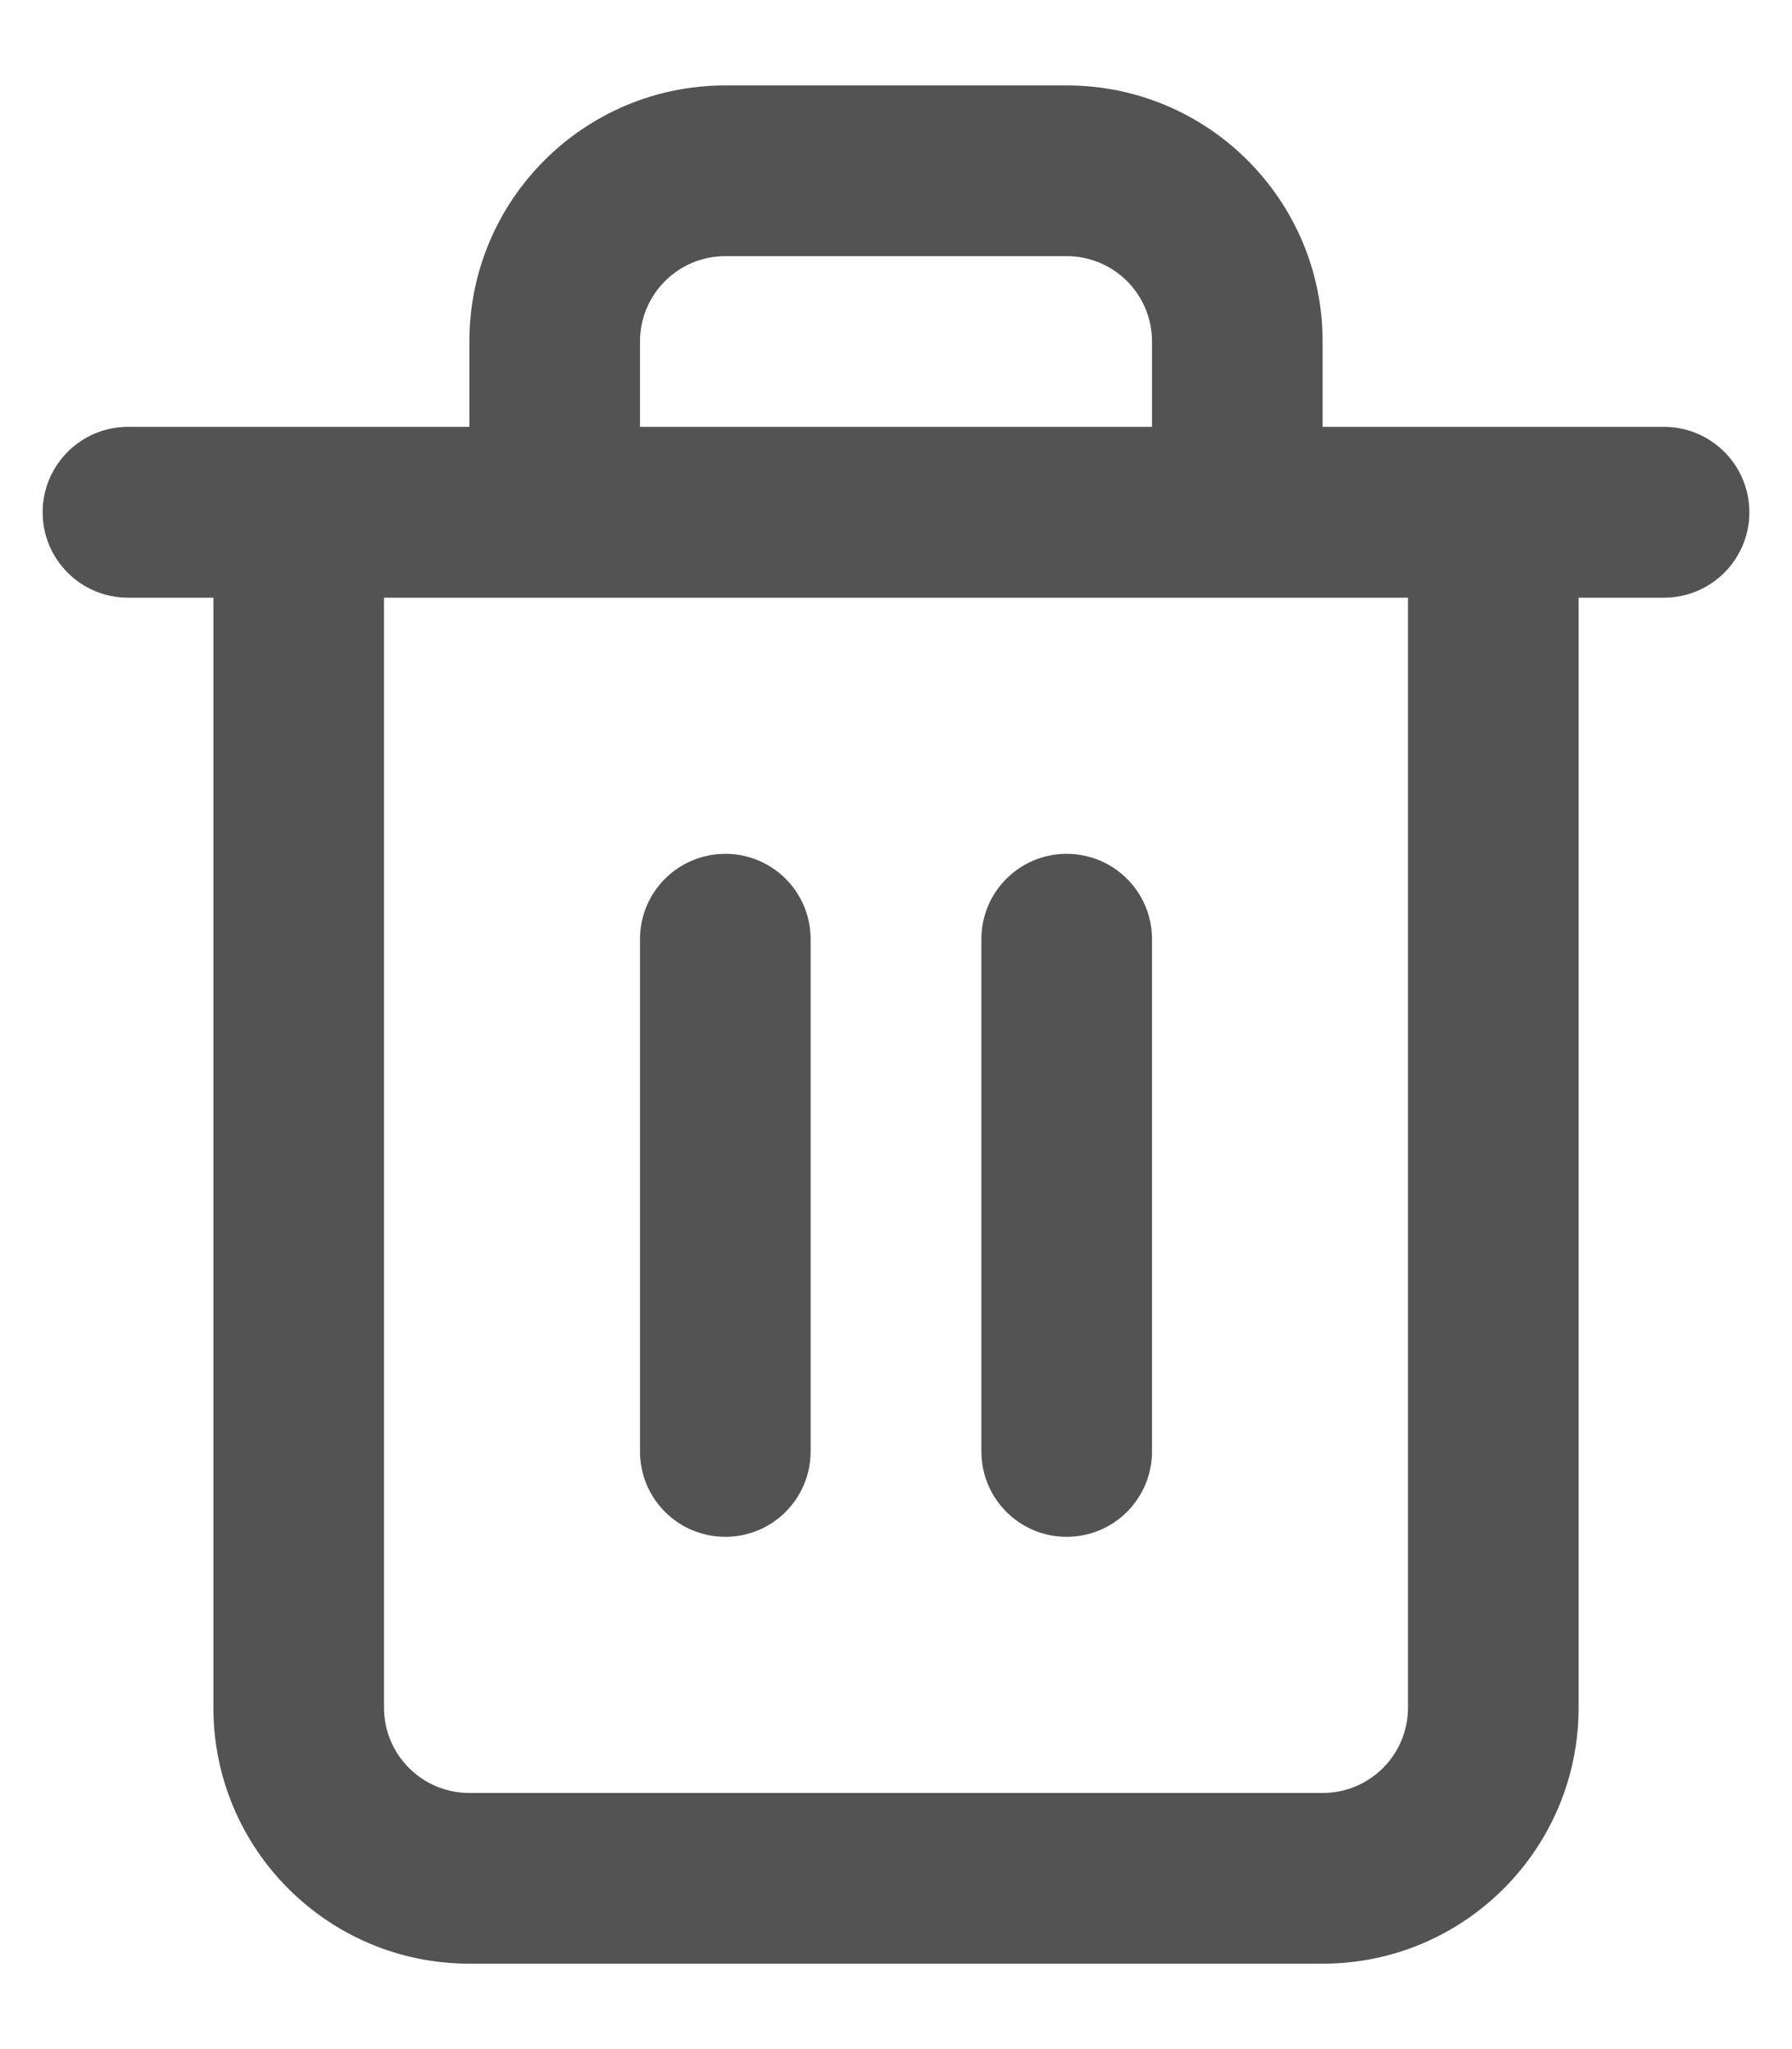 <?xml version="1.0" encoding="UTF-8" standalone="no"?>
<svg width="14px" height="16px" viewBox="0 0 14 16" version="1.1" xmlns="http://www.w3.org/2000/svg" xmlns:xlink="http://www.w3.org/1999/xlink">
    <!-- Generator: Sketch 49.1 (51147) - http://www.bohemiancoding.com/sketch -->
    <title>trash-2</title>
    <desc>Created with Sketch.</desc>
    <defs>
        <path d="M11.333,3.333 L14,3.333 C14.368,3.333 14.667,3.632 14.667,4 C14.667,4.368 14.368,4.667 14,4.667 L13.333,4.667 L13.333,13.333 C13.333,14.438 12.438,15.333 11.333,15.333 L4.667,15.333 C3.562,15.333 2.667,14.438 2.667,13.333 L2.667,4.667 L2,4.667 C1.632,4.667 1.333,4.368 1.333,4 C1.333,3.632 1.632,3.333 2,3.333 L4.667,3.333 L4.667,2.667 C4.667,1.562 5.562,0.667 6.667,0.667 L9.333,0.667 C10.438,0.667 11.333,1.562 11.333,2.667 L11.333,3.333 Z M10,3.333 L10,2.667 C10,2.298 9.702,2 9.333,2 L6.667,2 C6.298,2 6,2.298 6,2.667 L6,3.333 L10,3.333 Z M12,4.667 L4,4.667 L4,13.333 C4,13.702 4.298,14 4.667,14 L11.333,14 C11.702,14 12,13.702 12,13.333 L12,4.667 Z M6,7.333 C6,6.965 6.298,6.667 6.667,6.667 C7.035,6.667 7.333,6.965 7.333,7.333 L7.333,11.333 C7.333,11.702 7.035,12 6.667,12 C6.298,12 6,11.702 6,11.333 L6,7.333 Z M8.667,7.333 C8.667,6.965 8.965,6.667 9.333,6.667 C9.702,6.667 10,6.965 10,7.333 L10,11.333 C10,11.702 9.702,12 9.333,12 C8.965,12 8.667,11.702 8.667,11.333 L8.667,7.333 Z" id="path-1"></path>
    </defs>
    <g id="Page-1" stroke="none" stroke-width="1" fill="none" fill-rule="evenodd">
        <g id="Student-View" transform="translate(-310, -1209)">
            <g id="Saved-Notes" transform="translate(40, 1111)">
                <g id="Today" transform="translate(2, 66)">
                    <g id="trash-2" transform="translate(267, 32)">
                        <mask id="mask-2" fill="white">
                            <use xlink:href="#path-1"></use>
                        </mask>
                        <use id="Combined-Shape" fill="#535353" fill-rule="nonzero" xlink:href="#path-1"></use>
                    </g>
                </g>
            </g>
        </g>
    </g>
</svg>